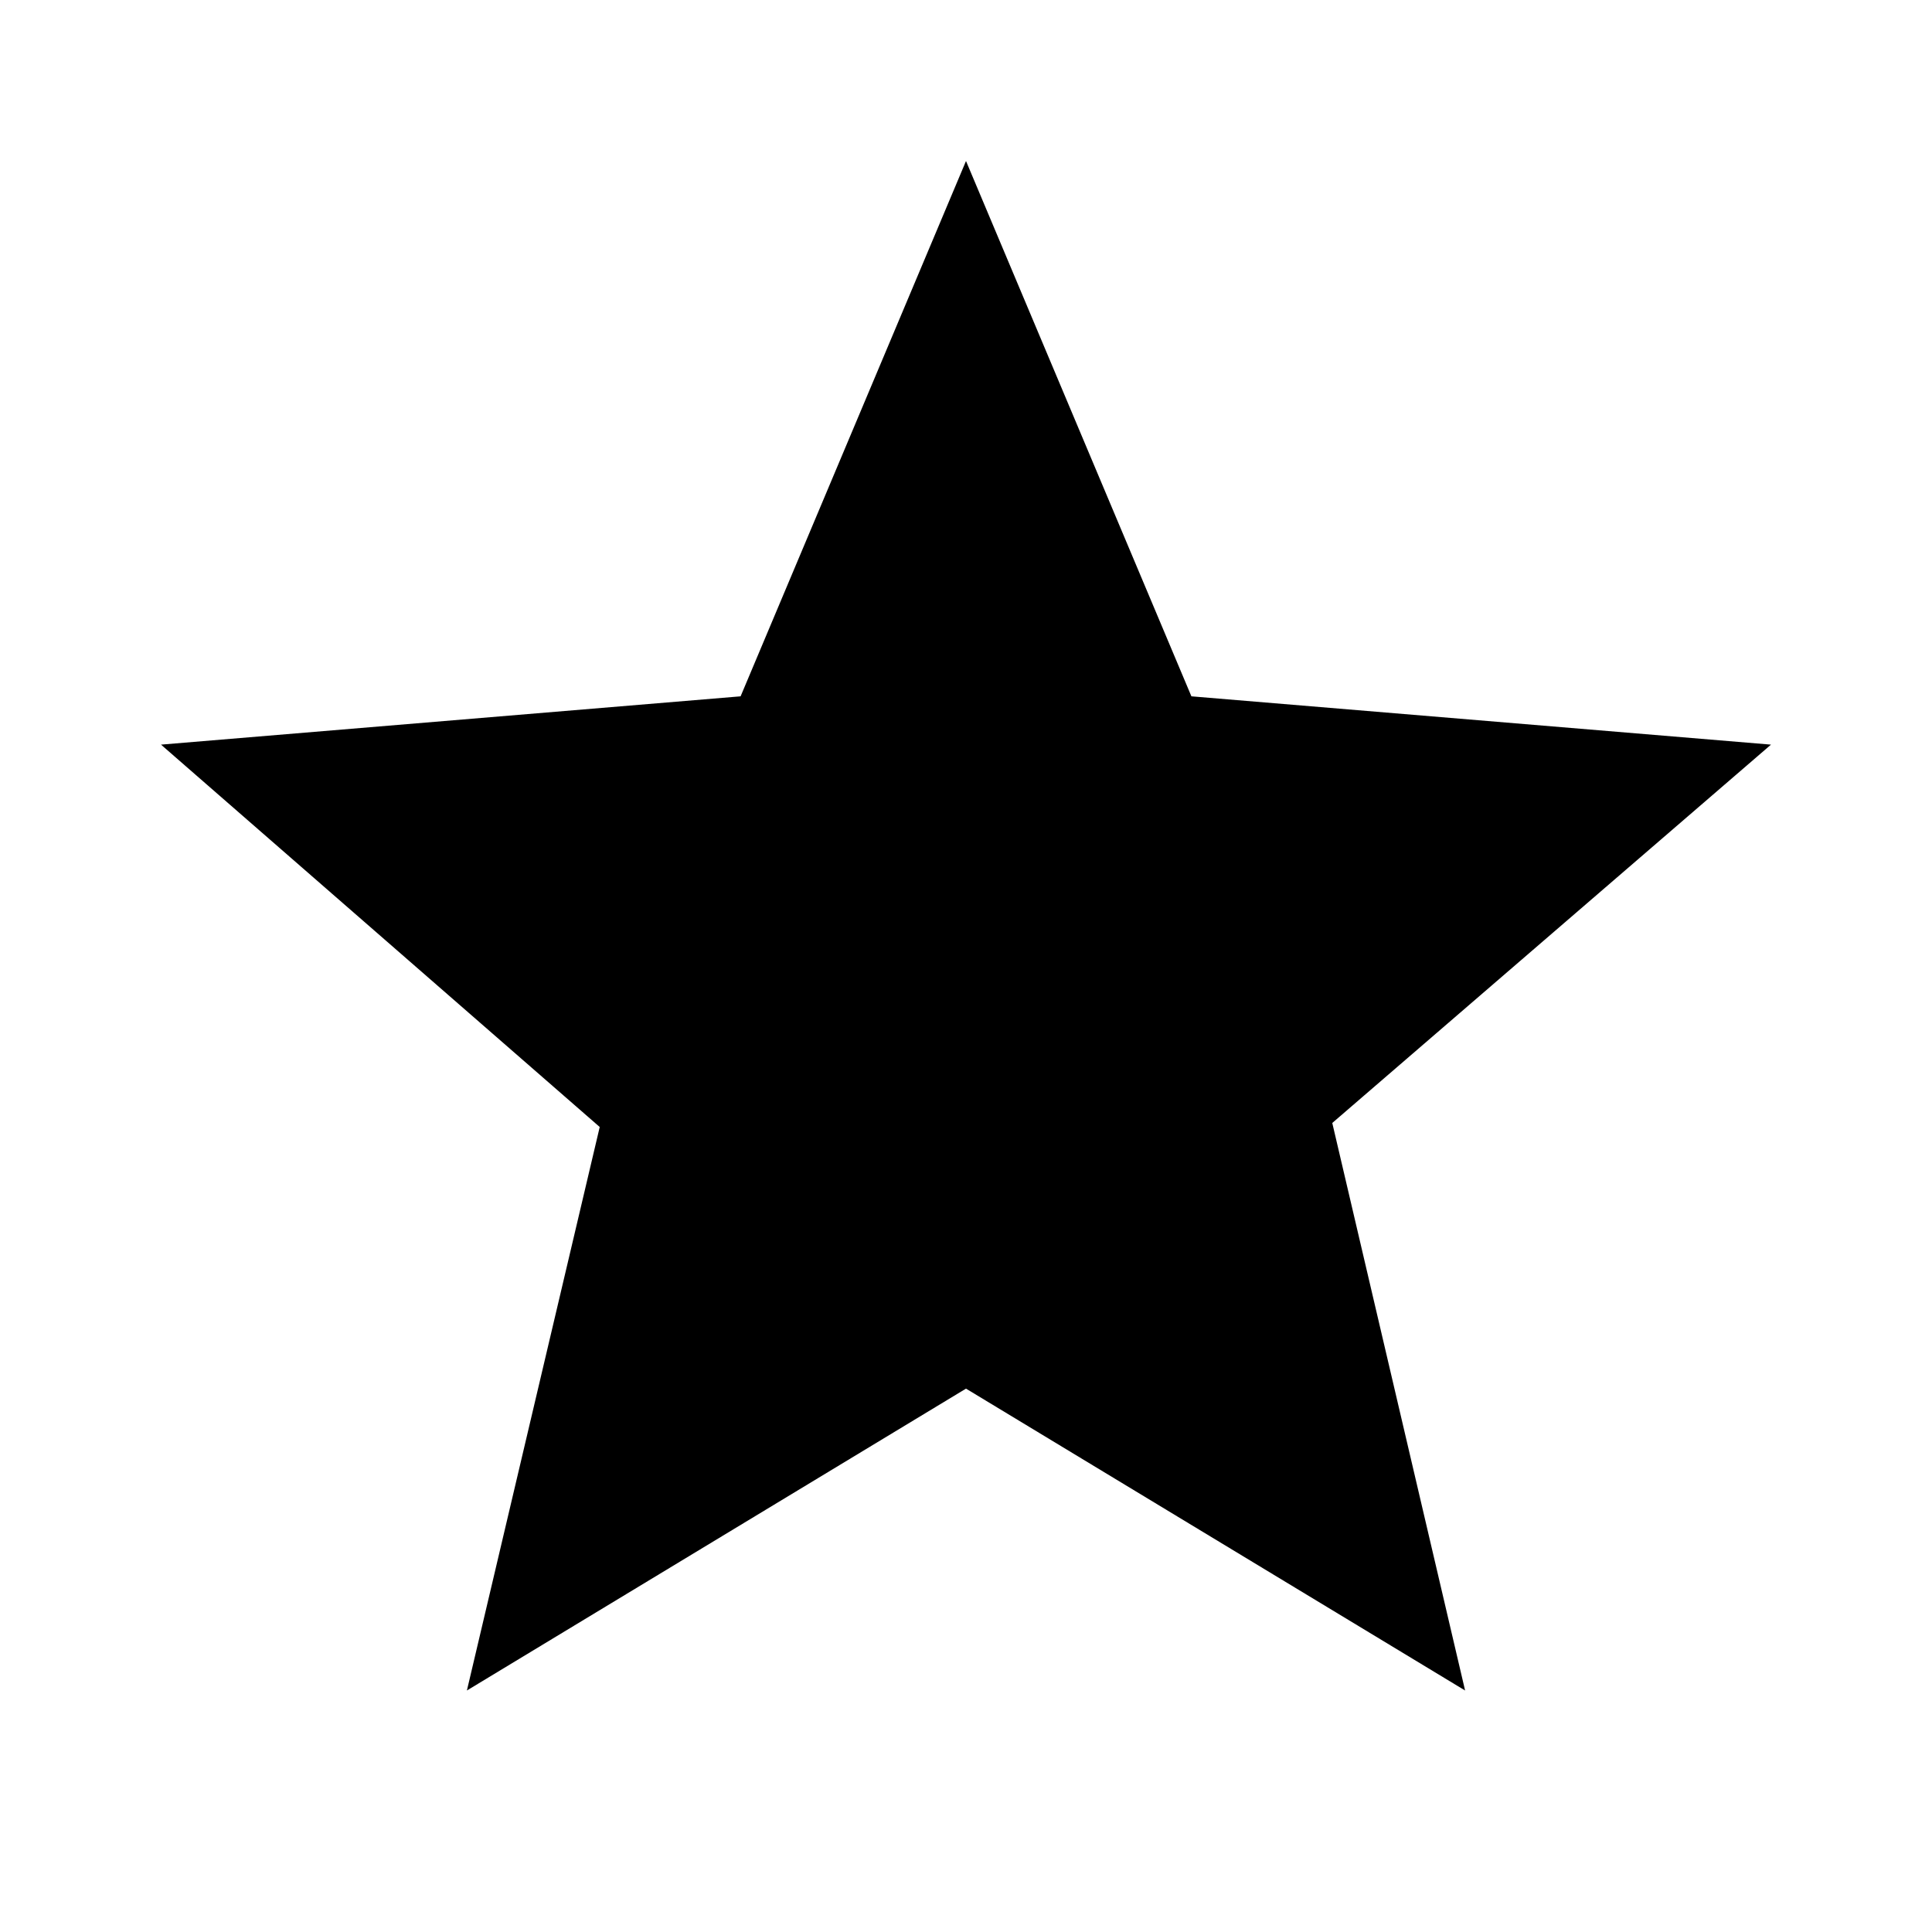 <?xml version="1.0" encoding="utf-8"?>
<!-- Generator: Adobe Illustrator 19.0.0, SVG Export Plug-In . SVG Version: 6.00 Build 0)  -->
<svg version="1.1" id="Layer_1" xmlns="http://www.w3.org/2000/svg" xmlns:xlink="http://www.w3.org/1999/xlink" x="0px" y="0px"
	 viewBox="8 -8 48 48" style="enable-background:new 8 -8 48 48;" xml:space="preserve">
<path d="M32,26.5L44.4,34l-3.3-14.1L52,10.5L37.6,9.3L32-4L26.4,9.3L12,10.5l10.9,9.5L19.6,34L32,26.5z"/>
</svg>
